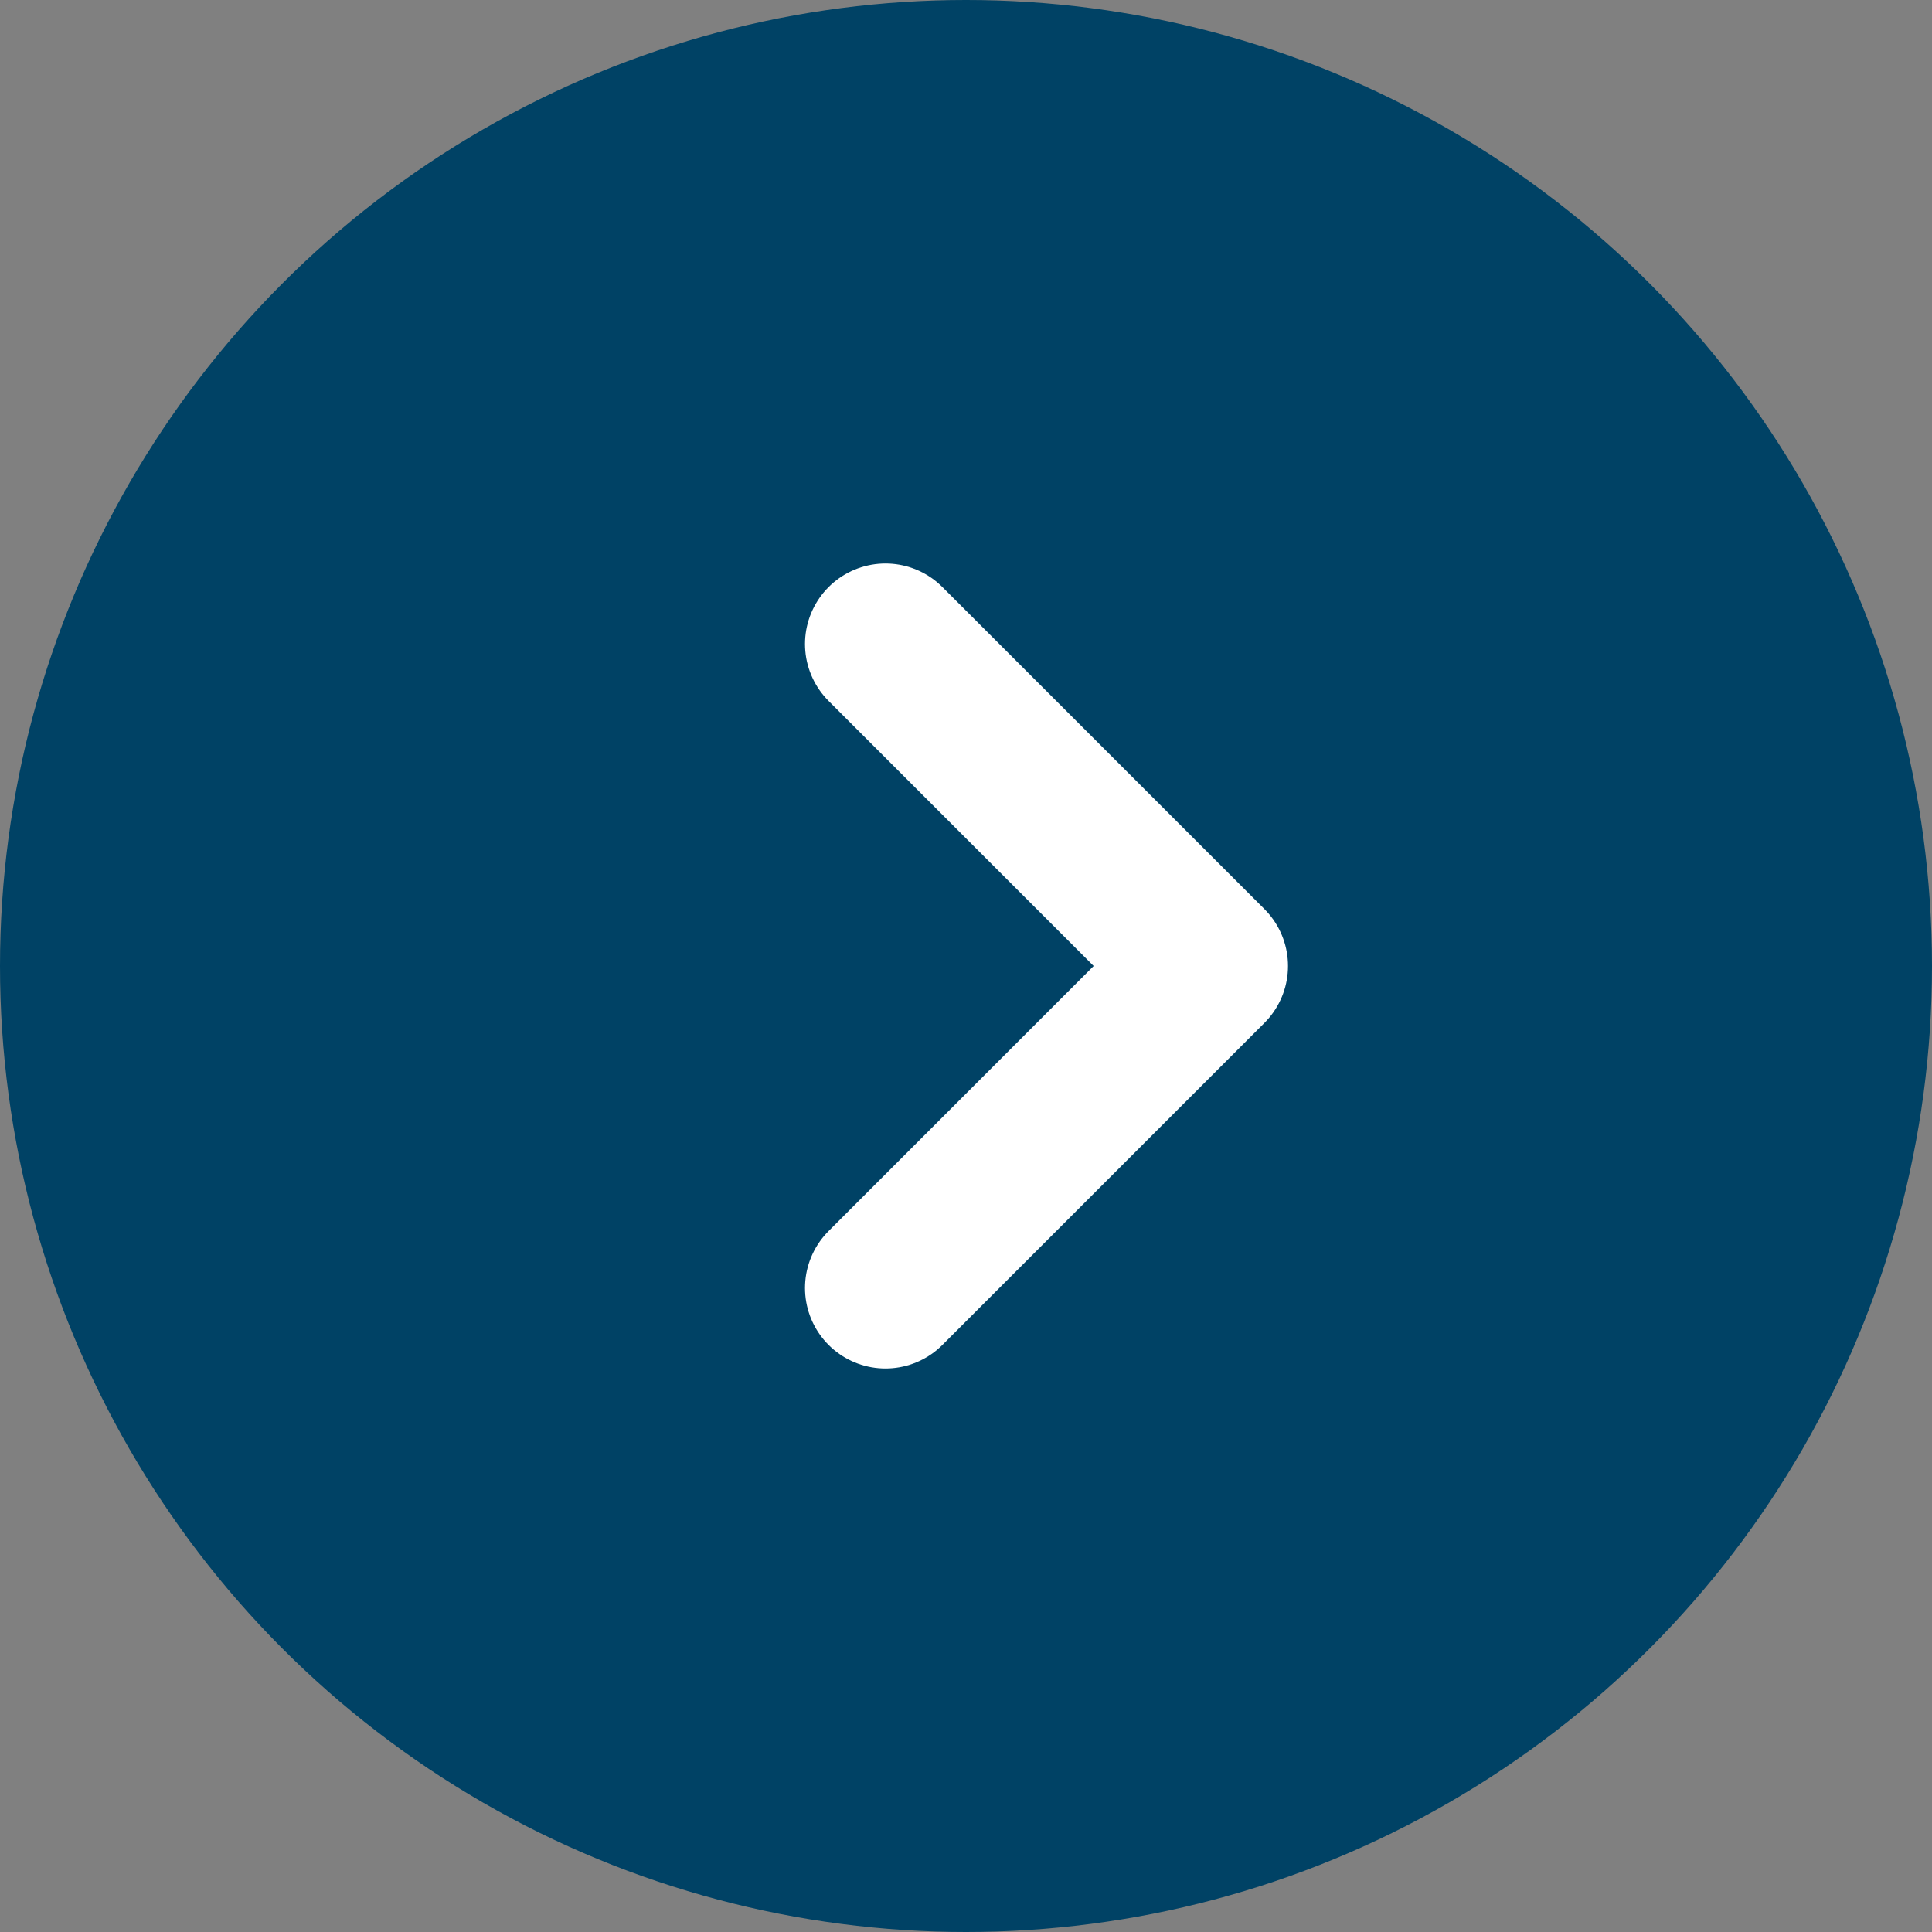 <svg width="24" height="24" viewBox="0 0 24 24" fill="none" xmlns="http://www.w3.org/2000/svg">
<rect x="0" y="0" width="24" height="24" fill="#808080" stroke="none"/>
<circle cx="12" cy="12" r="12" fill="#004265"/>
<path d="M11 8L15 12L11 16" stroke="white" stroke-width="2" stroke-linecap="round" stroke-linejoin="round"/>
</svg>
